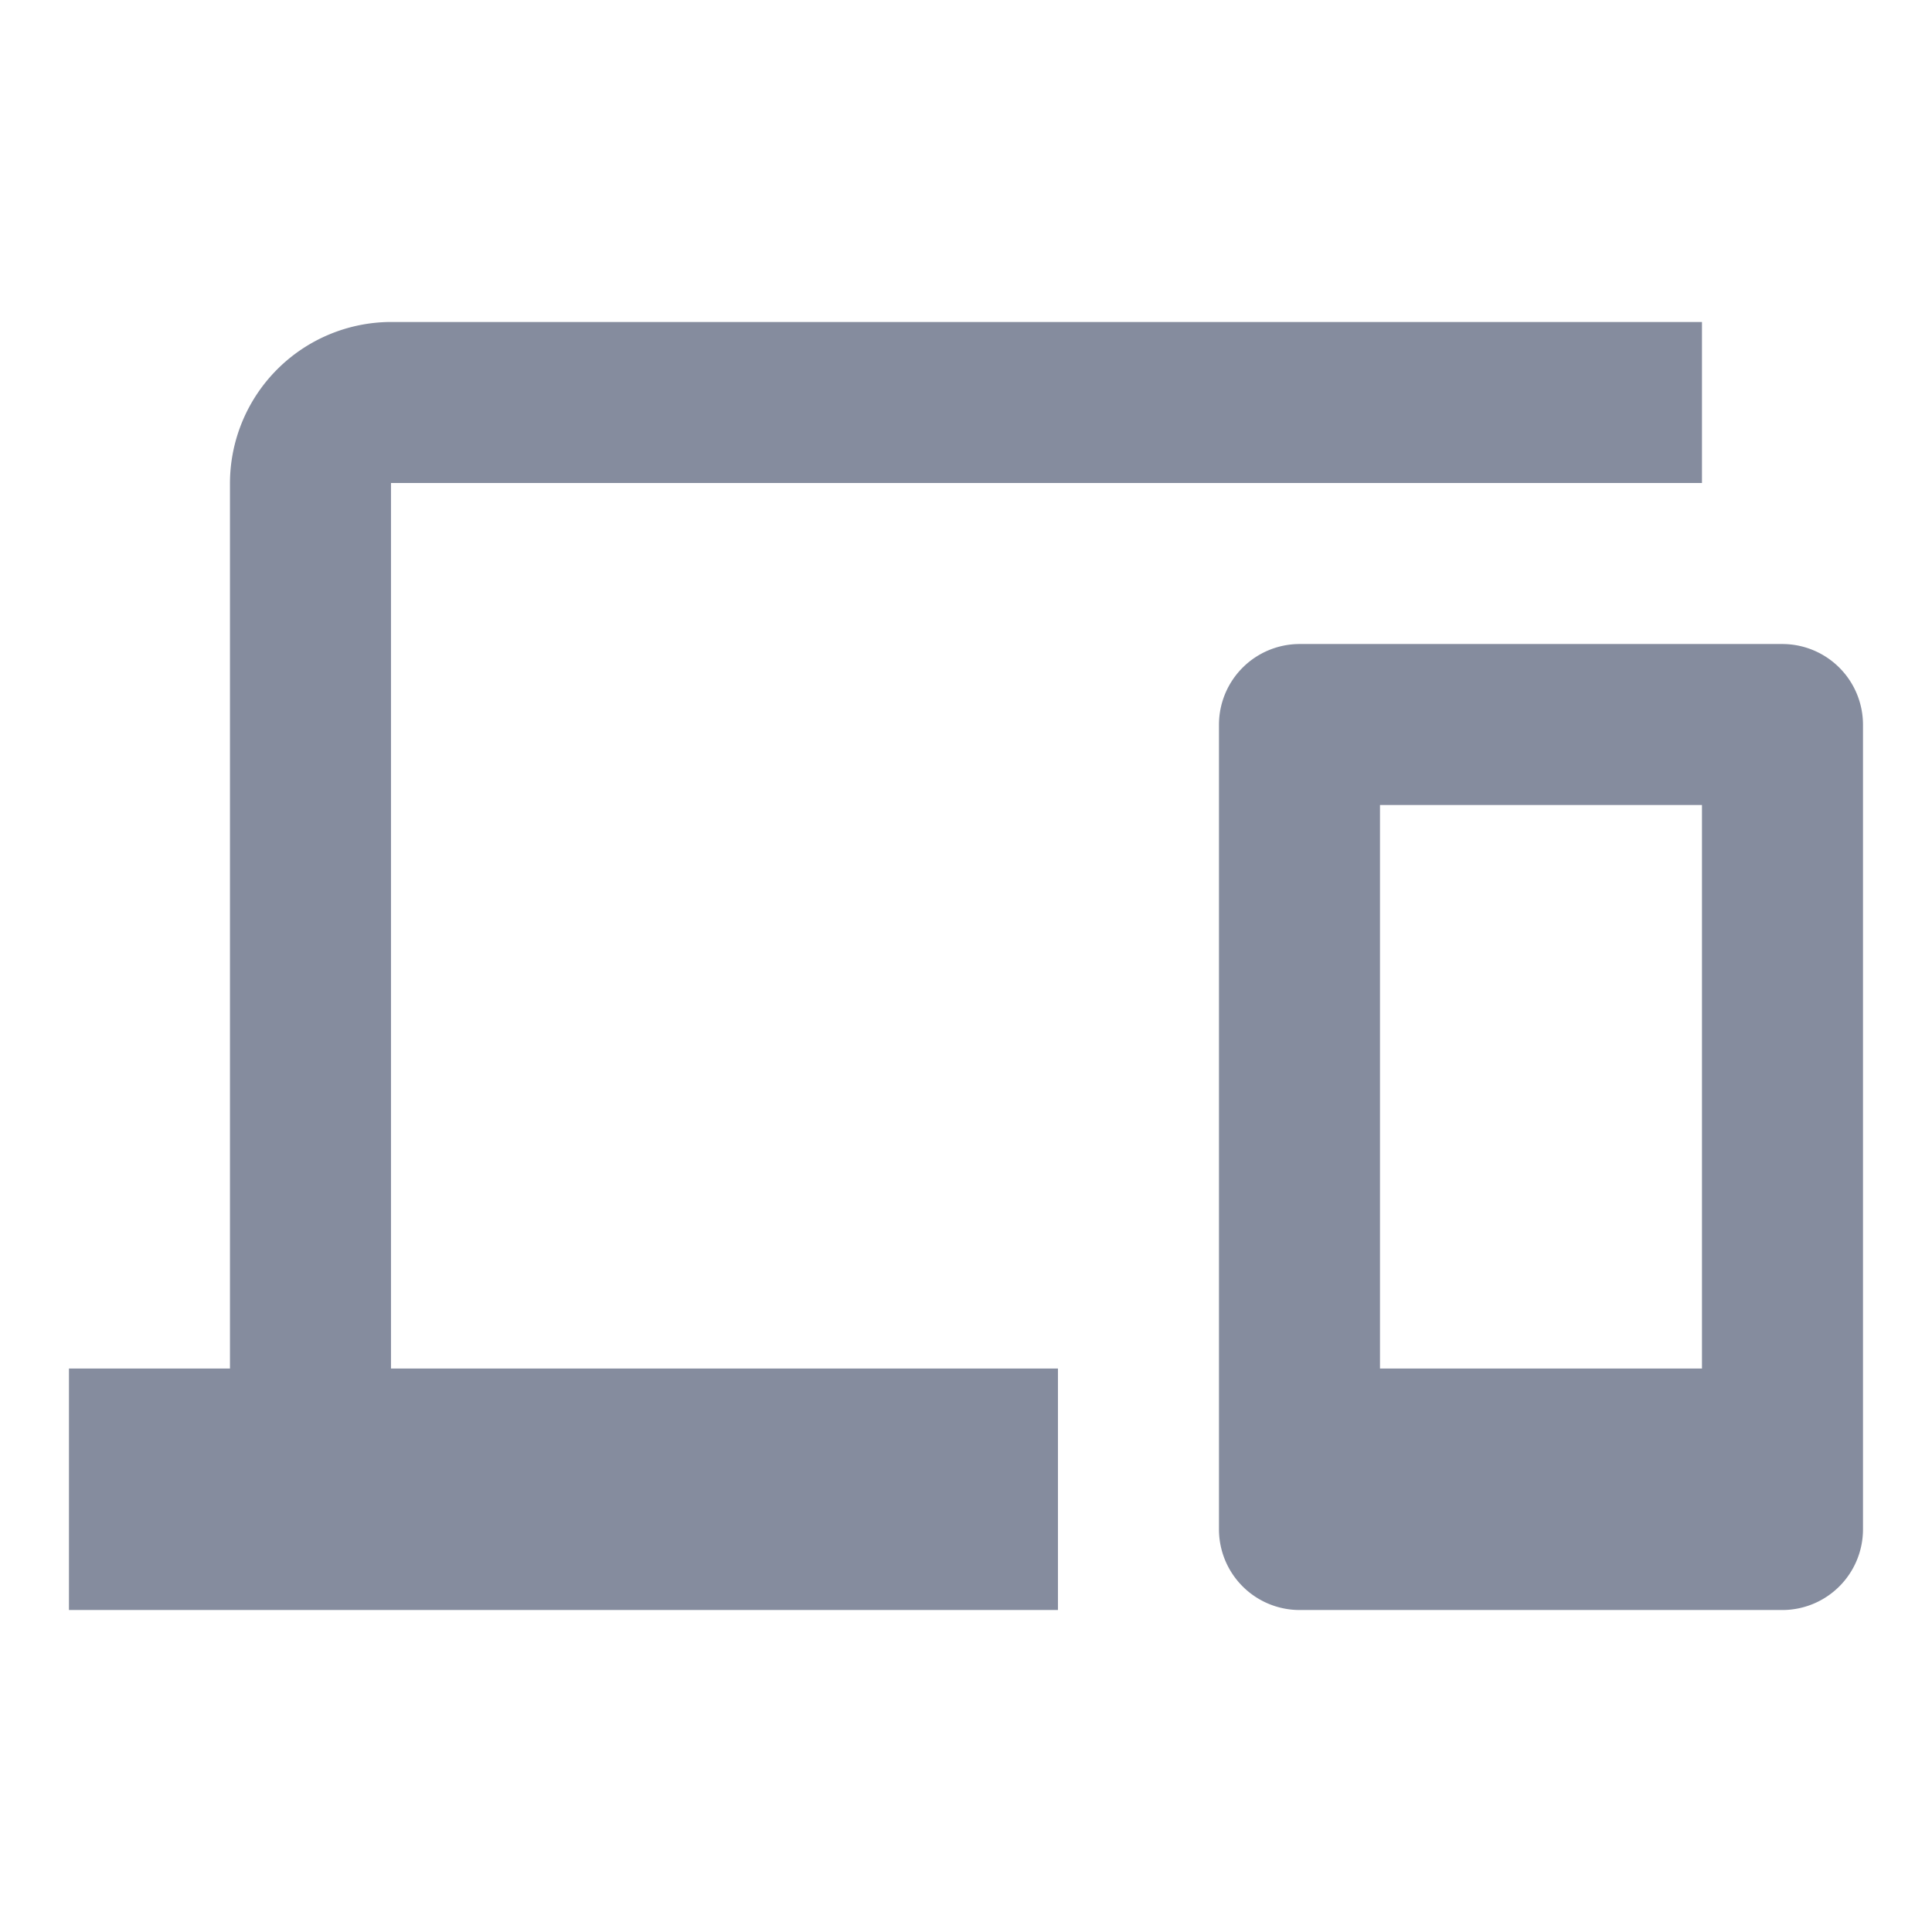 <svg xmlns="http://www.w3.org/2000/svg" preserveAspectRatio="none" viewBox="0 0 32 32"><g transform="translate(1657.689 -1431.427)"><path d="M-1657.689,1431.427h32v32h-32Z" fill="none"/><path d="M-1651.213,1439.427h21.714v-2.667h-21.714a2.675,2.675,0,0,0-2.667,2.667v14.667h-2.667v4h16.381v-4h-11.047Z" fill="#858c9e"/><path d="M-1628.166,1442.094h-8a1.337,1.337,0,0,0-1.333,1.333v13.333a1.337,1.337,0,0,0,1.333,1.334h8a1.337,1.337,0,0,0,1.334-1.334v-13.333A1.337,1.337,0,0,0-1628.166,1442.094Zm-1.333,12h-5.333v-9.334h5.333Z" fill="#858c9e"/></g></svg>
